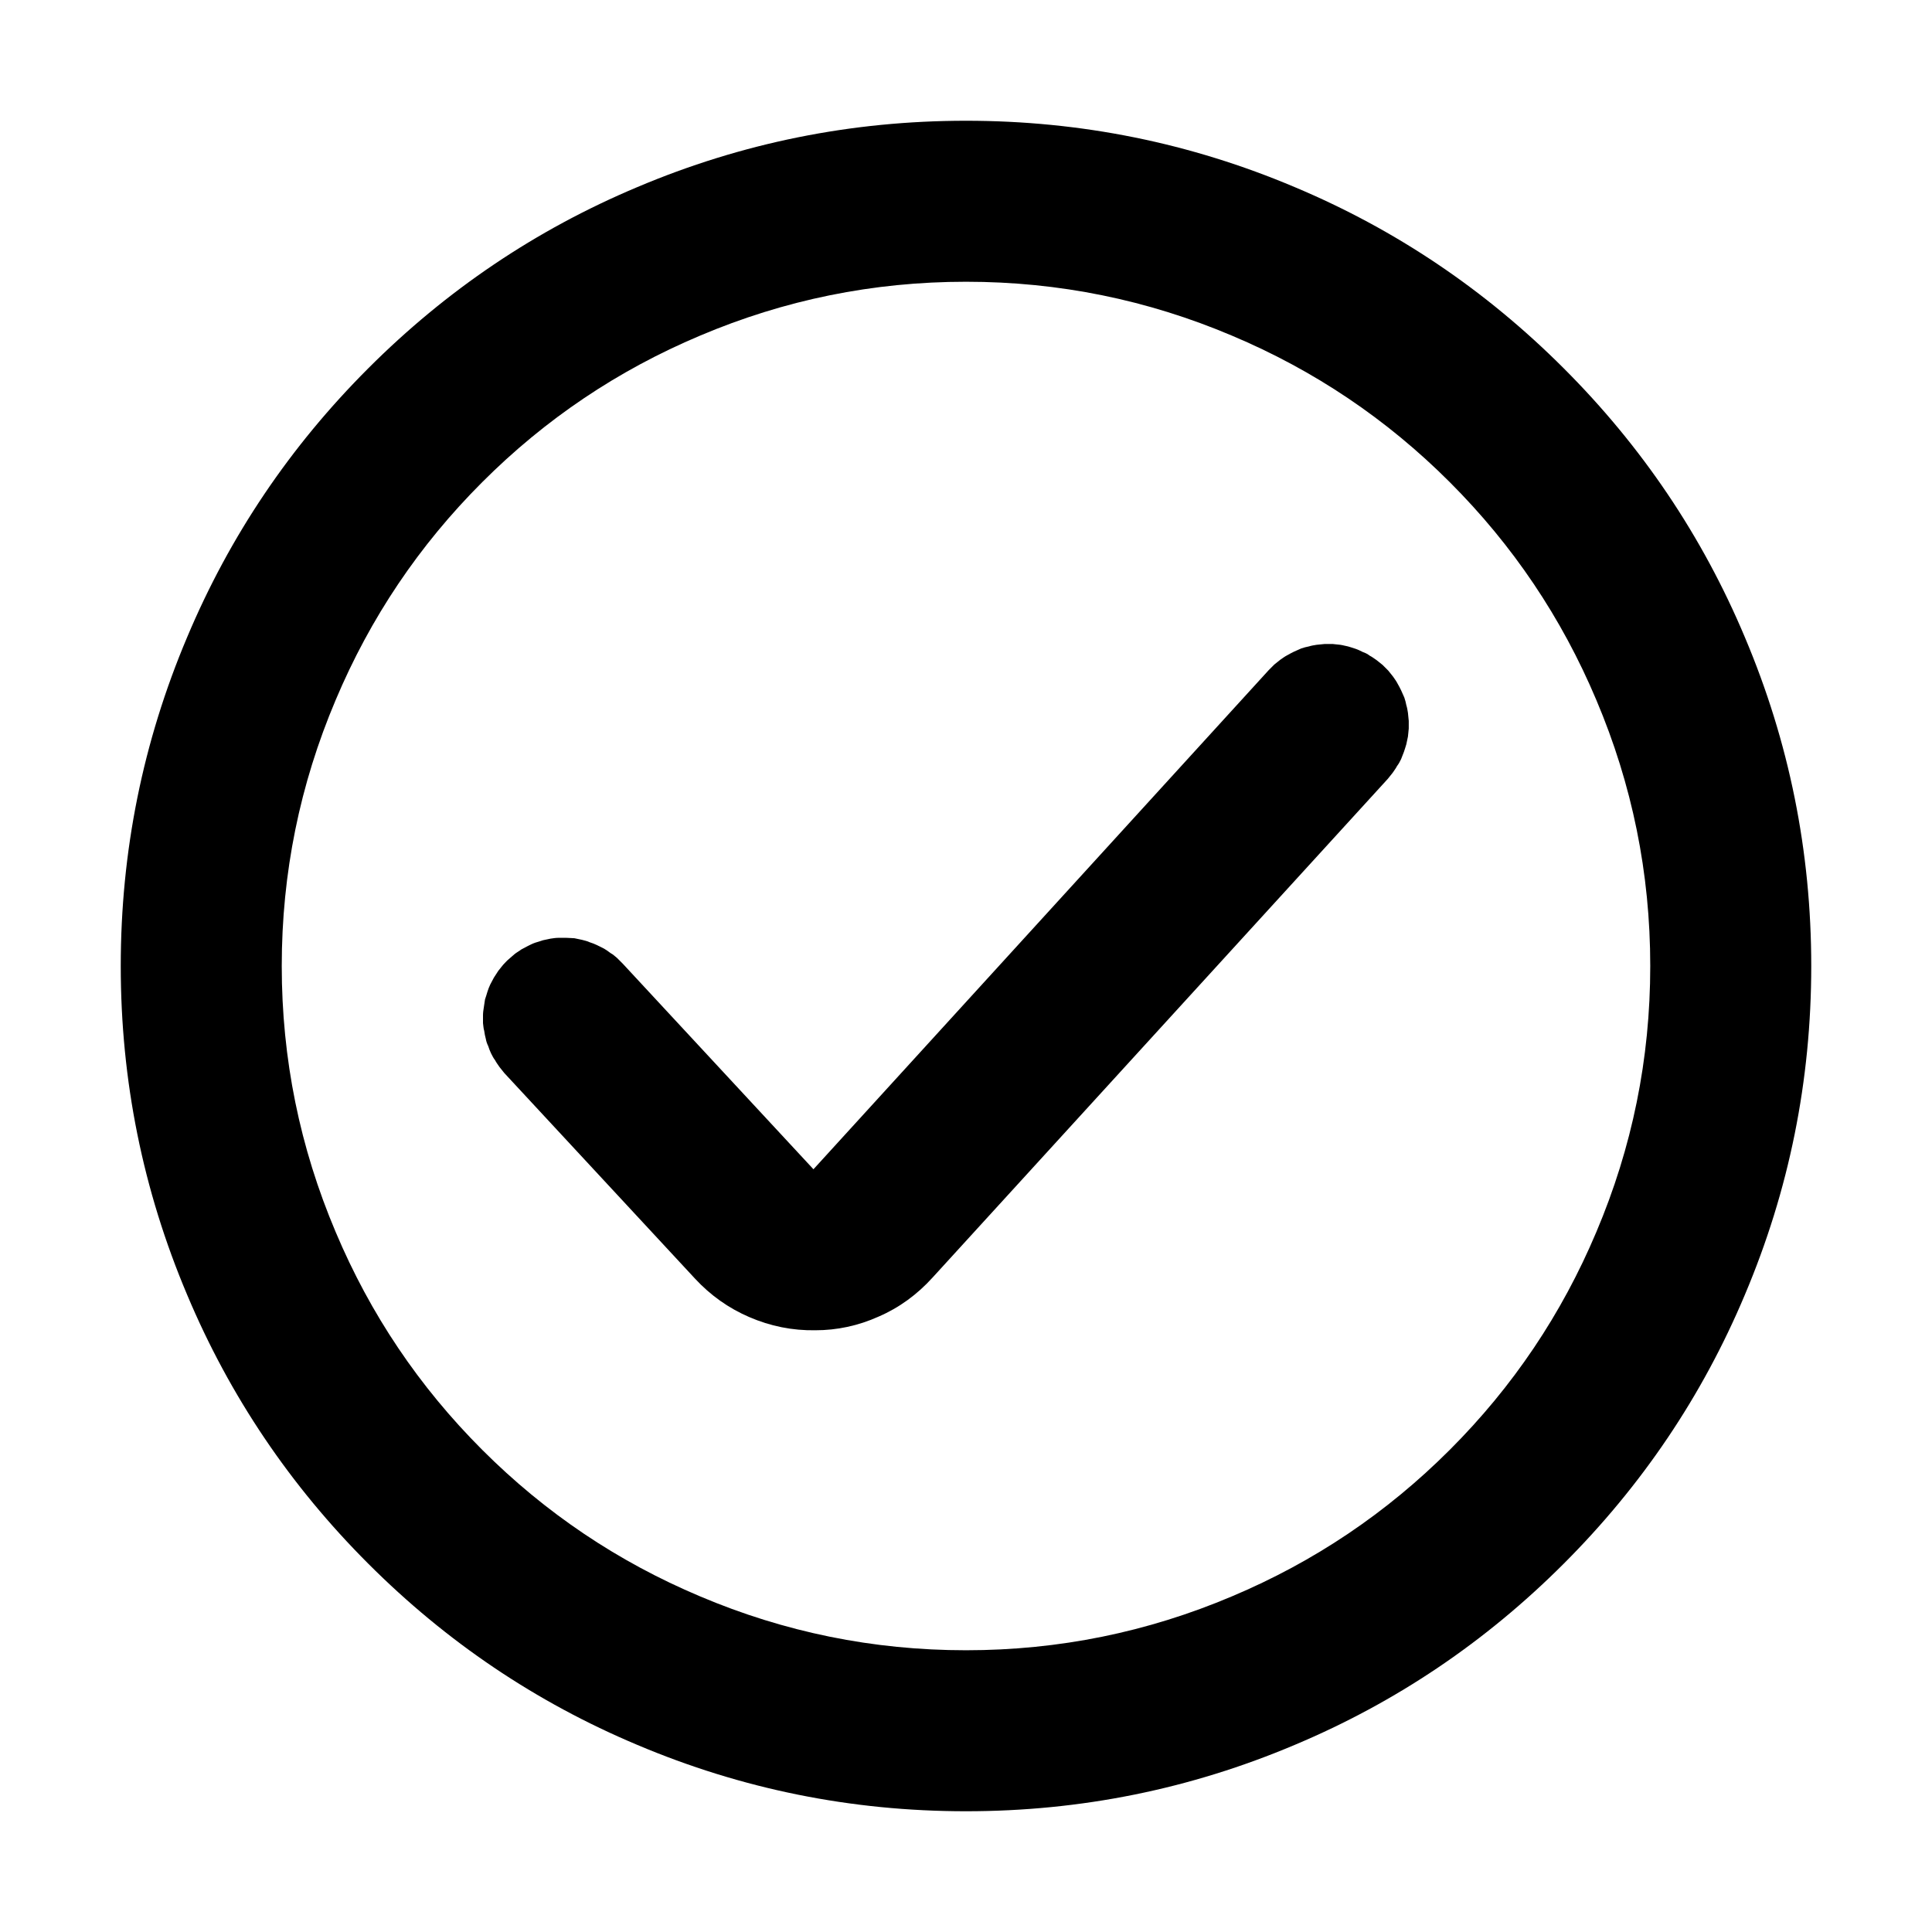 <svg xmlns="http://www.w3.org/2000/svg" xmlns:xlink="http://www.w3.org/1999/xlink" width="48" height="48" viewBox="0 0 48 48" fill="none">
<path   fill-rule="evenodd"  fill="#000000"  d="M4.65 15.83C3.55 18.43 3 21.15 3 24C3 26.85 3.55 29.57 4.65 32.17C5.71 34.69 7.21 36.91 9.15 38.85C11.09 40.79 13.31 42.29 15.83 43.35C18.43 44.45 21.15 45 24 45C26.85 45 29.57 44.45 32.17 43.35C34.69 42.29 36.91 40.79 38.85 38.85C40.79 36.91 42.29 34.69 43.35 32.17C44.45 29.57 45 26.85 45 24C45 21.15 44.45 18.43 43.35 15.83C42.29 13.31 40.79 11.09 38.85 9.15C36.91 7.21 34.69 5.71 32.17 4.65C29.57 3.55 26.85 3 24 3C21.15 3 18.43 3.55 15.83 4.65C13.31 5.71 11.09 7.21 9.15 9.15C7.21 11.09 5.71 13.31 4.65 15.83ZM12.2 26.17C12.23 26.23 12.26 26.29 12.3 26.34C12.33 26.4 12.37 26.45 12.41 26.51L12.53 26.66L17.27 31.77C17.65 32.18 18.1 32.5 18.61 32.72C19.14 32.95 19.69 33.06 20.26 33.05C20.79 33.05 21.32 32.94 21.83 32.71C22.34 32.49 22.79 32.16 23.17 31.74L34.48 19.35L34.6 19.2C34.64 19.14 34.68 19.09 34.71 19.03C34.75 18.98 34.78 18.92 34.81 18.86C34.83 18.8 34.86 18.74 34.88 18.68C34.9 18.62 34.92 18.56 34.94 18.49C34.95 18.43 34.97 18.36 34.98 18.3C34.99 18.24 34.99 18.17 35 18.1L35 17.91C34.99 17.84 34.99 17.78 34.98 17.71C34.97 17.65 34.96 17.58 34.94 17.52C34.93 17.46 34.91 17.39 34.89 17.33C34.86 17.27 34.84 17.21 34.81 17.15C34.78 17.09 34.75 17.03 34.72 16.98C34.69 16.92 34.65 16.87 34.61 16.81L34.49 16.66L34.35 16.52L34.2 16.4C34.14 16.36 34.09 16.32 34.03 16.29C33.98 16.25 33.92 16.22 33.86 16.2C33.8 16.17 33.74 16.14 33.68 16.12C33.62 16.1 33.56 16.08 33.49 16.06C33.43 16.05 33.37 16.03 33.3 16.02C33.24 16.01 33.17 16.01 33.11 16L32.91 16C32.84 16.01 32.78 16.01 32.71 16.02C32.65 16.03 32.58 16.04 32.52 16.06C32.46 16.07 32.39 16.09 32.33 16.11C32.27 16.14 32.21 16.16 32.15 16.19C32.09 16.22 32.03 16.25 31.98 16.28C31.92 16.31 31.87 16.35 31.81 16.39L31.66 16.51L31.52 16.65L20.21 29.05L15.47 23.94L15.33 23.8C15.28 23.76 15.23 23.71 15.17 23.68C15.12 23.64 15.06 23.6 15.01 23.57L14.83 23.48C14.77 23.45 14.71 23.43 14.65 23.41C14.59 23.38 14.53 23.37 14.46 23.35C14.4 23.34 14.33 23.32 14.27 23.31C14.21 23.31 14.14 23.3 14.07 23.3L13.88 23.3C13.81 23.3 13.75 23.31 13.68 23.32C13.62 23.33 13.55 23.35 13.49 23.36C13.43 23.38 13.37 23.4 13.3 23.42C13.24 23.44 13.18 23.47 13.12 23.5C13.06 23.53 13.01 23.56 12.95 23.59C12.9 23.63 12.84 23.66 12.79 23.7C12.74 23.74 12.69 23.79 12.64 23.83C12.59 23.87 12.55 23.92 12.5 23.97L12.38 24.12C12.34 24.18 12.31 24.23 12.27 24.29C12.24 24.35 12.21 24.4 12.18 24.46C12.15 24.52 12.13 24.58 12.11 24.64C12.09 24.71 12.07 24.77 12.05 24.83C12.04 24.9 12.03 24.96 12.02 25.03C12.01 25.09 12 25.16 12 25.22L12 25.42C12.01 25.48 12.01 25.55 12.03 25.61C12.04 25.68 12.05 25.74 12.07 25.81C12.08 25.87 12.1 25.93 12.13 25.99C12.15 26.05 12.17 26.11 12.2 26.17ZM30.61 39.66C32.65 38.8 34.45 37.59 36.02 36.02C37.59 34.45 38.8 32.65 39.66 30.61C40.55 28.51 41 26.31 41 24C41 21.69 40.55 19.49 39.66 17.39C38.8 15.35 37.59 13.55 36.02 11.98C34.45 10.41 32.65 9.2 30.61 8.34C28.51 7.45 26.31 7 24 7C21.69 7 19.49 7.45 17.39 8.34C15.35 9.2 13.55 10.41 11.98 11.98C10.41 13.55 9.2 15.35 8.34 17.39C7.45 19.49 7 21.69 7 24C7 26.31 7.45 28.51 8.34 30.61C9.2 32.65 10.41 34.45 11.98 36.02C13.55 37.59 15.35 38.8 17.39 39.66C19.49 40.55 21.69 41 24 41C26.31 41 28.51 40.55 30.61 39.66Z">
</path>
</svg>
